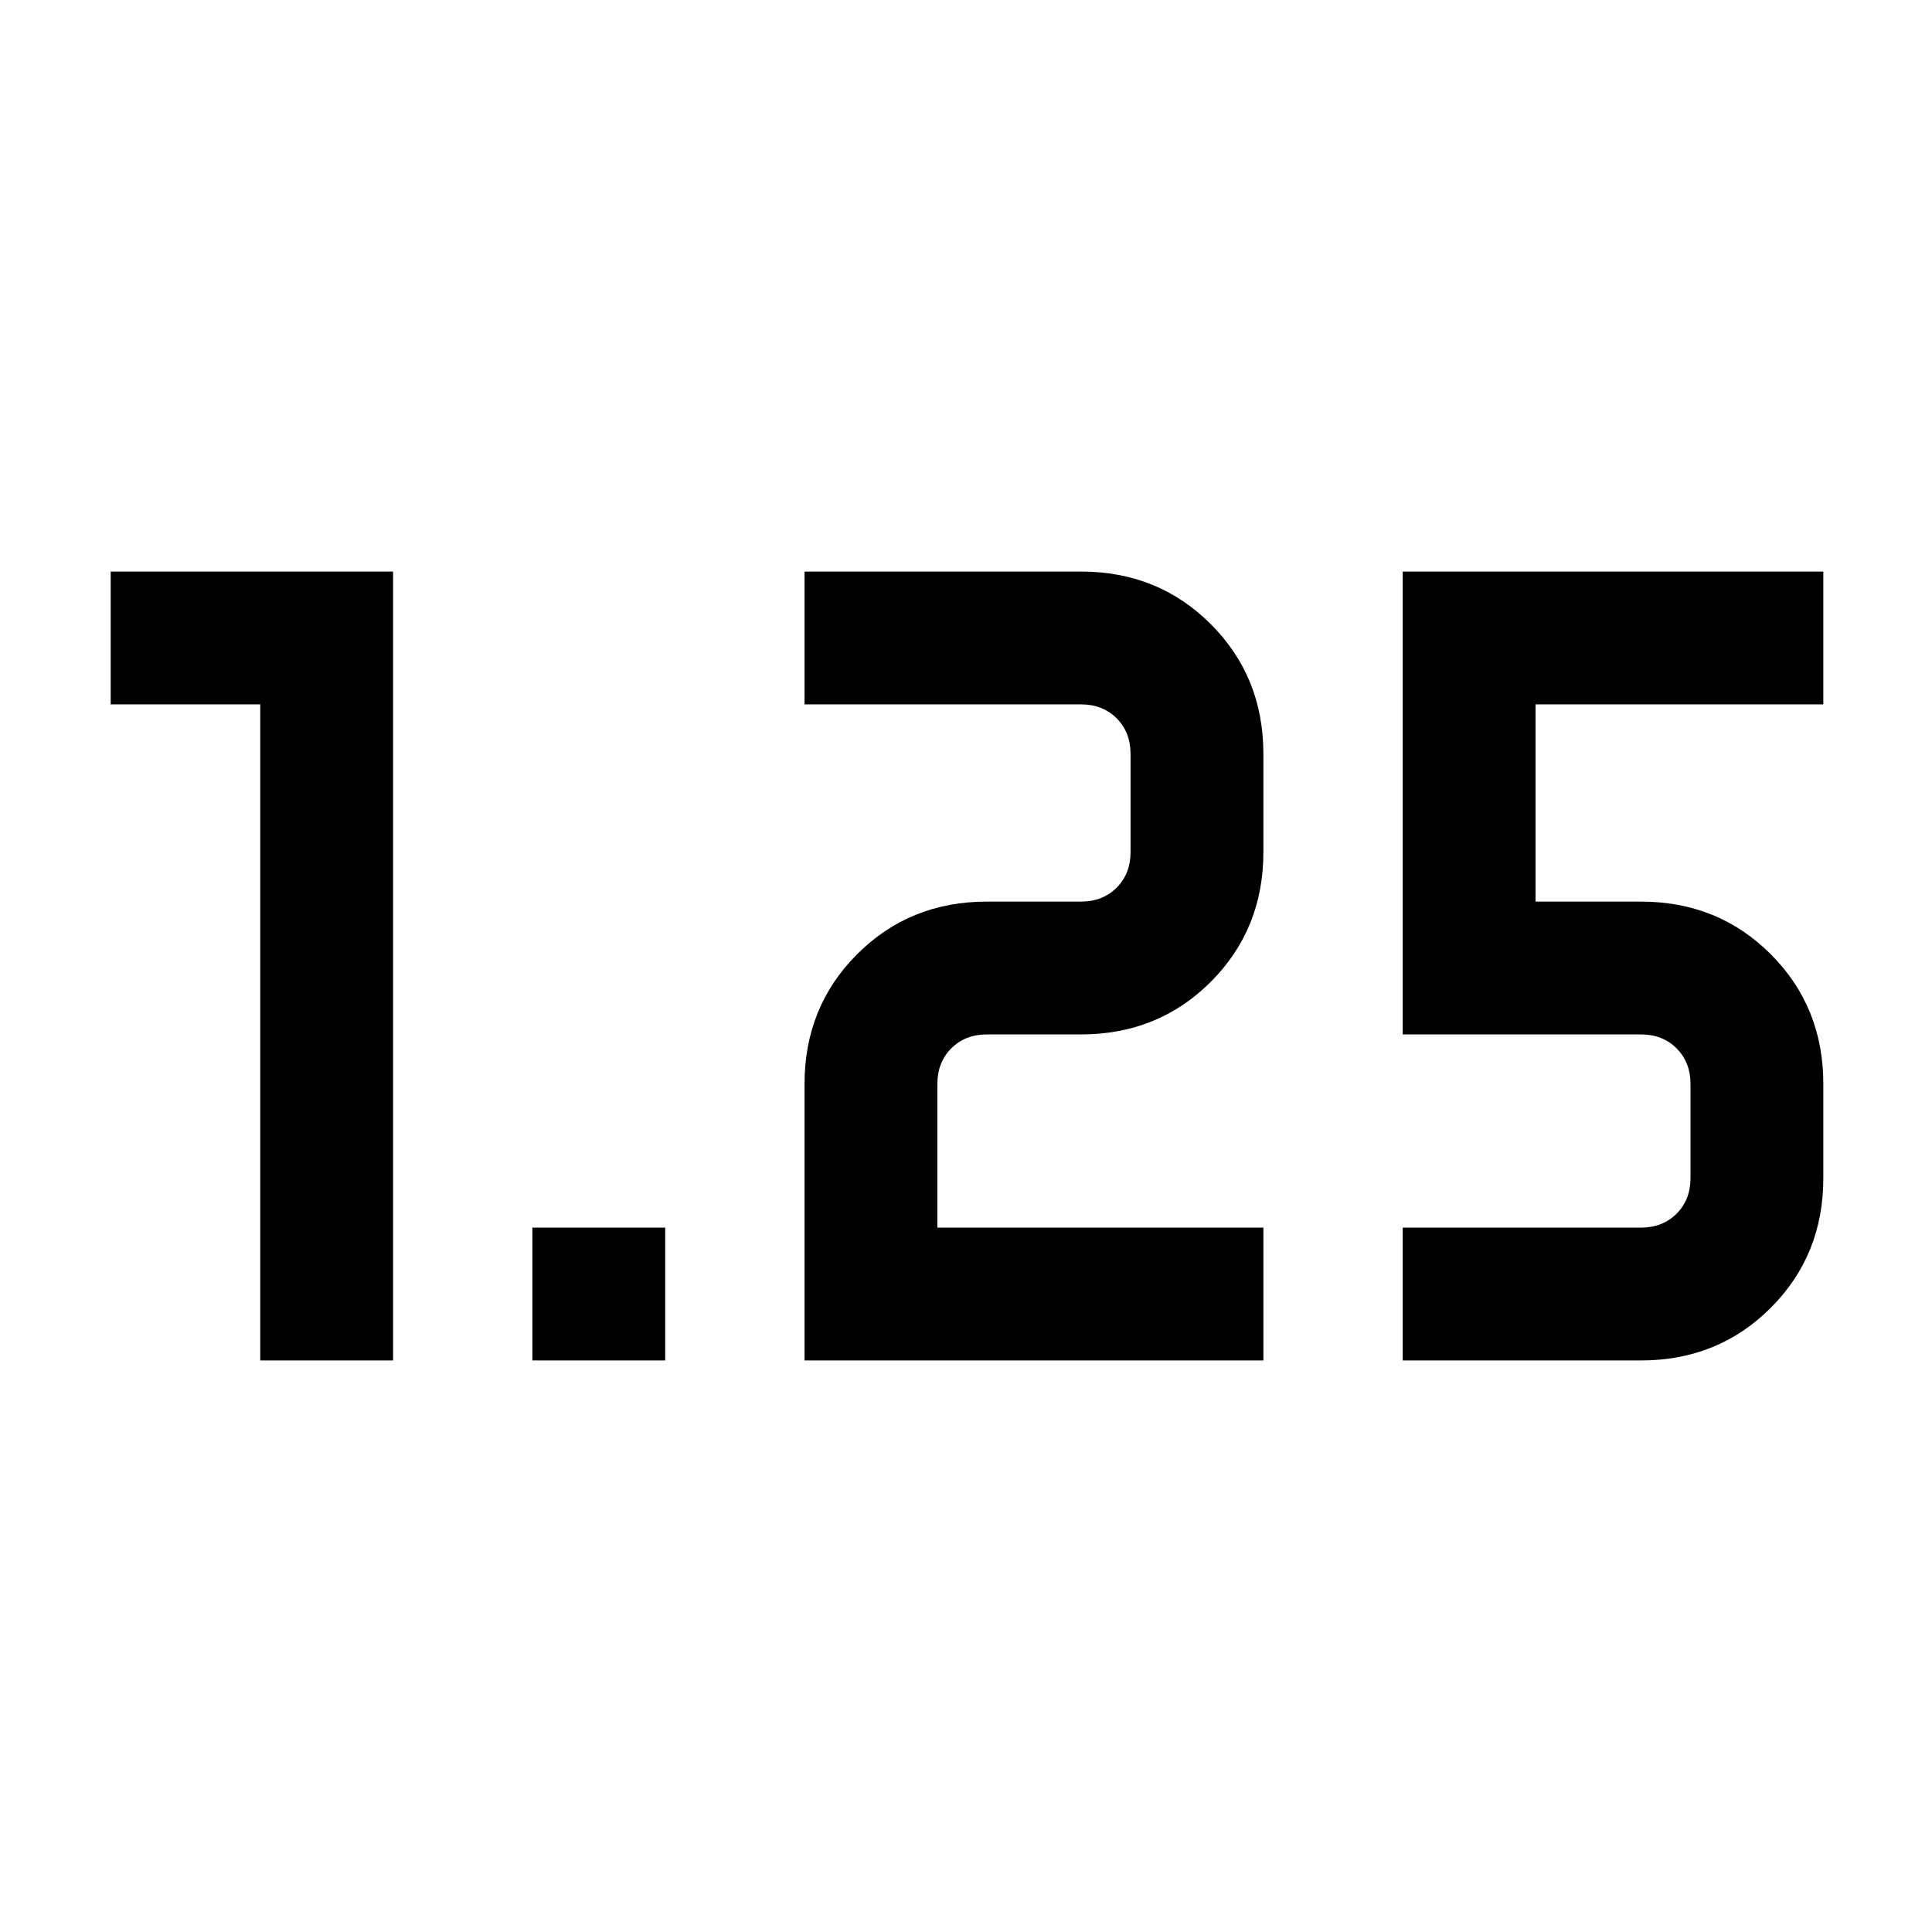 <svg xmlns="http://www.w3.org/2000/svg" height="24" viewBox="0 -960 960 960" width="24"><path d="M264.538-284v-66h66.001v66h-66.001ZM697-284v-66h118.385q10.769 0 17.692-6.923T840-374.615v-46.77q0-10.769-6.923-17.692T815.385-446H697v-230h209v66H763v98h52.385q38.34 0 64.478 26.137Q906-459.725 906-421.385v46.77q0 38.34-26.137 64.478Q853.725-284 815.385-284H697Zm-297.231 0v-137.385q0-38.34 26.138-64.478Q452.044-512 490.385-512h46.769q10.769 0 17.692-6.923t6.923-17.692v-48.77q0-10.769-6.923-17.692T537.154-610H399.769v-66h137.385q38.34 0 64.478 26.137 26.137 26.138 26.137 64.478v48.77q0 38.34-26.137 64.478Q575.494-446 537.154-446h-46.769q-10.77 0-17.693 6.923-6.923 6.923-6.923 17.692V-350h162v66h-228Zm-270.462 0v-326H55v-66h140.308v392h-66.001Z"/></svg>
